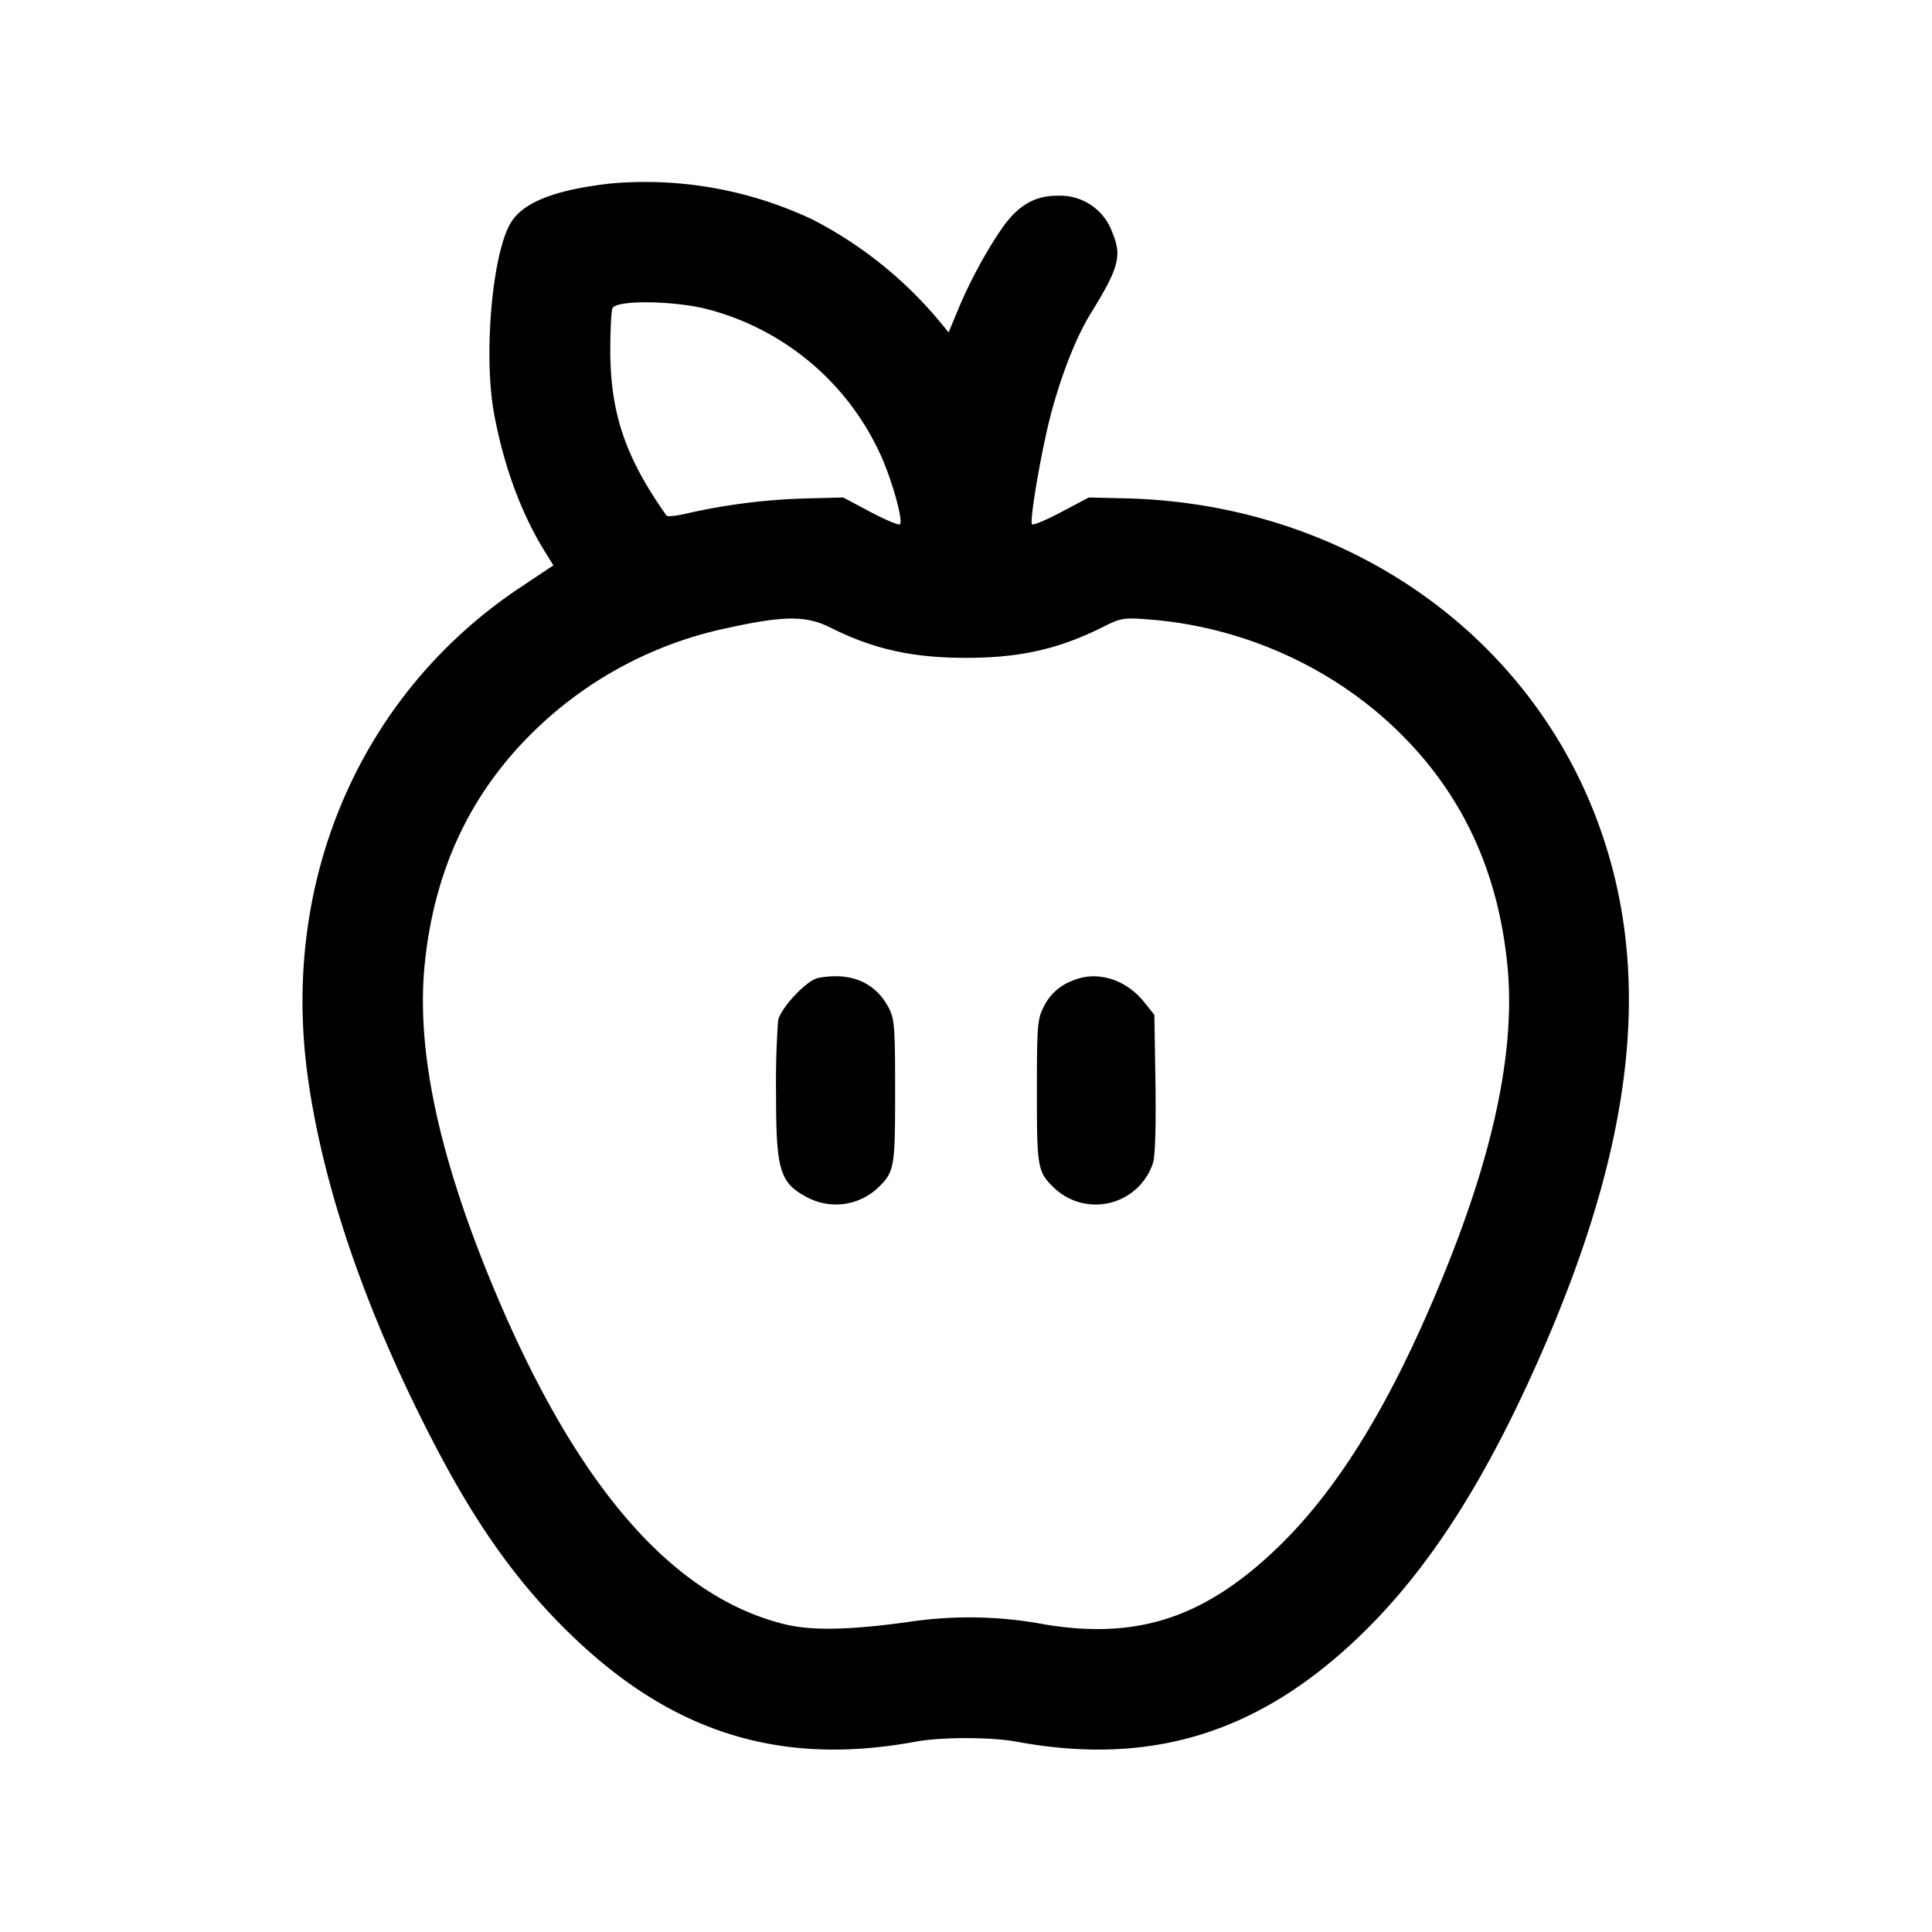 <svg width="16" height="16" fill="none" xmlns="http://www.w3.org/2000/svg"><path d="M5.053 1.52c-.47.054-.732.16-.83.337-.15.272-.219 1.095-.131 1.57.081.437.226.829.424 1.147l.067.108-.285.19c-1.309.878-1.974 2.411-1.75 4.04.126.915.478 1.943 1.035 3.02.365.708.717 1.197 1.169 1.629.835.797 1.725 1.068 2.835.862.205-.038.621-.038.826 0 1.11.206 2-.065 2.835-.862.593-.565 1.085-1.341 1.566-2.467.732-1.713.865-3.074.42-4.281-.588-1.593-2.122-2.645-3.919-2.686l-.298-.007-.227.12c-.124.066-.234.112-.243.102-.024-.023.08-.627.159-.923.089-.33.208-.63.325-.82.235-.38.262-.48.181-.673a.458.458 0 0 0-.452-.305c-.19-.002-.33.08-.462.27s-.27.446-.366.679l-.076.183-.063-.077a3.388 3.388 0 0 0-1.06-.856 3.24 3.24 0 0 0-1.68-.3m.803 1.04a2.18 2.18 0 0 1 1.438 1.21c.093.204.188.544.159.572-.009.01-.119-.036-.244-.102l-.226-.12-.311.008a5.06 5.06 0 0 0-.978.123c-.088.021-.166.03-.174.019-.339-.478-.464-.844-.466-1.363 0-.169.008-.328.018-.354.029-.069.498-.065.784.007m1.018 2.636c.359.18.681.252 1.126.252.447 0 .766-.072 1.133-.255.151-.076.171-.079.381-.063.788.061 1.54.403 2.088.949.514.512.803 1.139.881 1.908.069.686-.103 1.528-.523 2.56-.429 1.056-.871 1.781-1.383 2.273-.601.577-1.157.76-1.924.633a3.378 3.378 0 0 0-1.093-.026c-.511.073-.833.08-1.059.025-.959-.235-1.772-1.196-2.468-2.919-.414-1.027-.584-1.864-.516-2.546.078-.769.367-1.396.881-1.908a3.244 3.244 0 0 1 1.626-.878c.466-.103.651-.104.85-.005m-.098 2.903c-.095.018-.31.247-.332.352a7.213 7.213 0 0 0-.017.607c0 .644.03.742.272.865a.508.508 0 0 0 .563-.078c.146-.138.151-.167.151-.805 0-.525-.005-.599-.05-.688-.111-.216-.315-.304-.587-.253m2.105.023a.43.43 0 0 0-.244.23c-.045.089-.05.163-.05.688 0 .638.005.667.151.805a.499.499 0 0 0 .811-.215c.018-.06.025-.308.02-.661l-.009-.564-.082-.103c-.155-.195-.396-.267-.597-.18" fill-rule="evenodd" fill="#000"/></svg>
